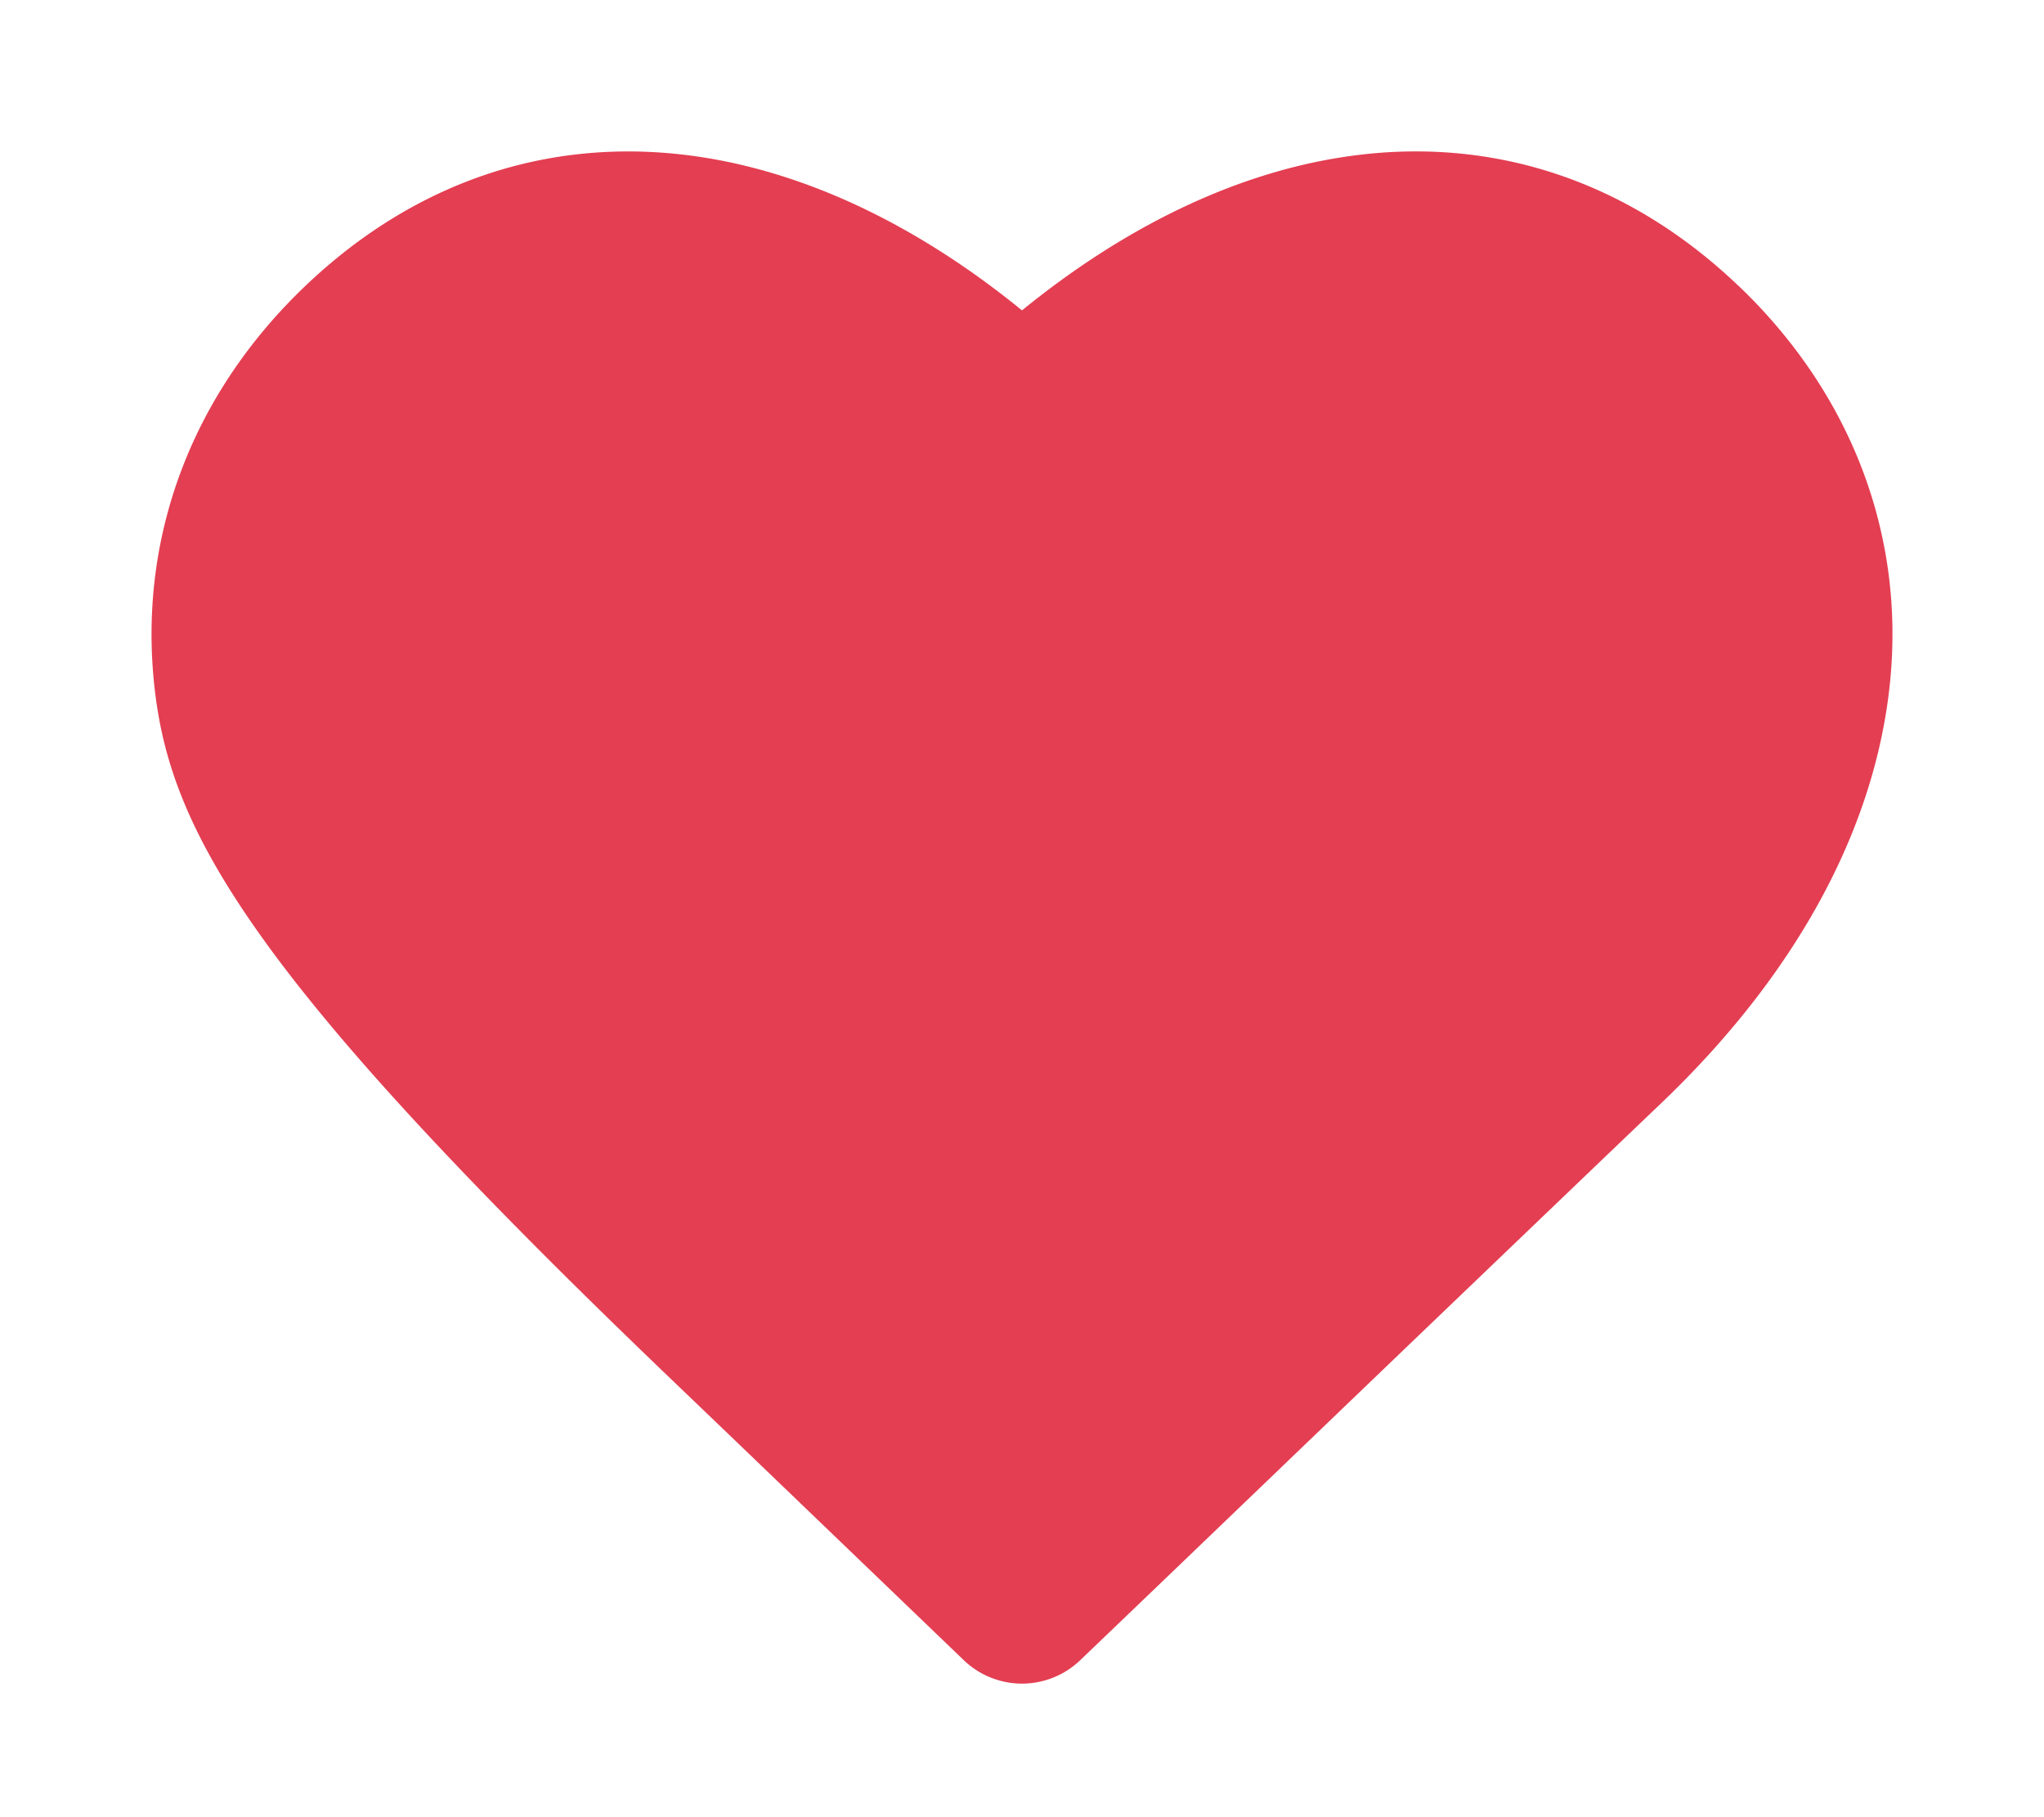 <?xml version="1.0" standalone="no"?><!DOCTYPE svg PUBLIC "-//W3C//DTD SVG 1.1//EN" "http://www.w3.org/Graphics/SVG/1.1/DTD/svg11.dtd"><svg class="icon" width="32px" height="28.44px" viewBox="0 0 1152 1024" version="1.1" xmlns="http://www.w3.org/2000/svg"><path d="M979.797 160.981c63.573 60.629 94.123 140.544 85.419 224.341-8.576 82.816-53.547 164.608-129.152 236.672-21.12 20.139-77.824 74.453-159.232 152.491l-114.816 110.208-38.187 36.608-15.147 14.507a47.403 47.403 0 0 1-65.365 0l-131.84-126.635-27.819-26.667c-243.371-232.576-288.299-314.325-296.875-397.184-8.661-83.797 21.76-163.712 85.419-224.341 62.635-59.648 139.947-84.992 222.379-72.533 61.099 9.216 123.136 38.997 181.419 86.485 58.325-47.488 120.32-77.227 181.461-86.485 82.347-12.501 159.701 12.885 222.293 72.533z" fill="#E43E52" /></svg>
